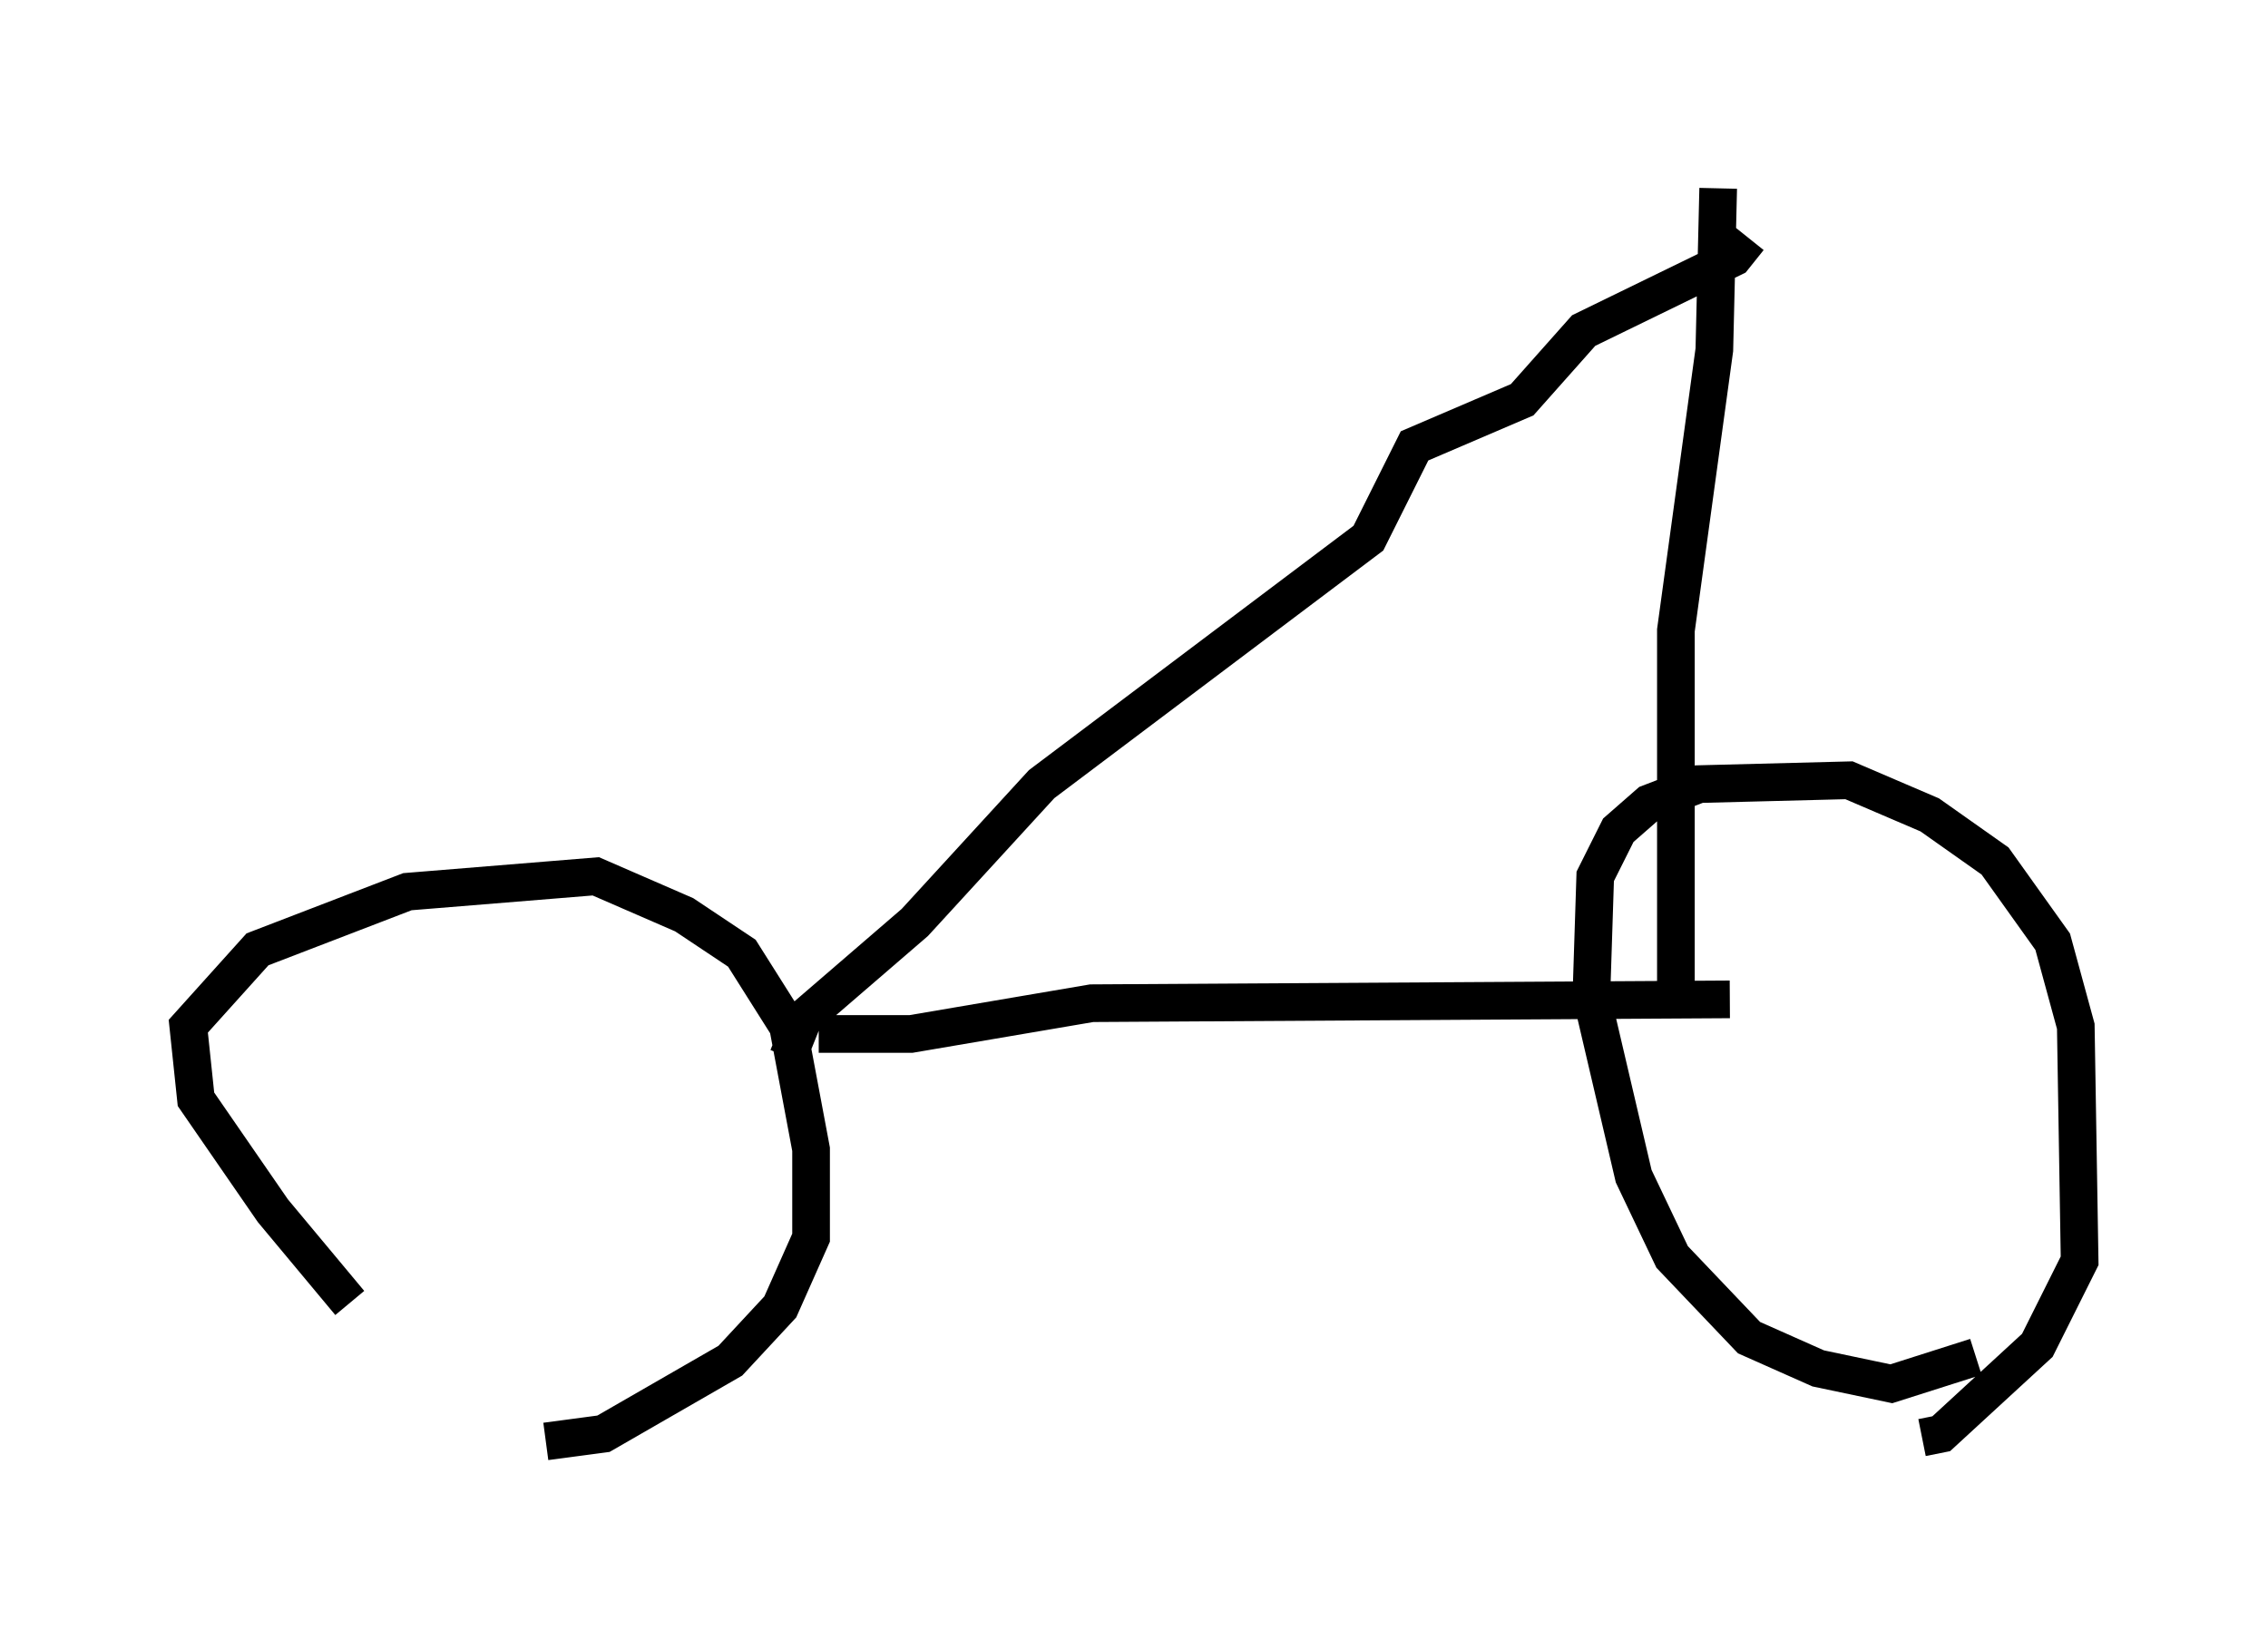 <?xml version="1.0" encoding="utf-8" ?>
<svg baseProfile="full" height="43.28" version="1.1" width="60.226" xmlns="http://www.w3.org/2000/svg" xmlns:ev="http://www.w3.org/2001/xml-events" xmlns:xlink="http://www.w3.org/1999/xlink"><defs /><rect fill="white" height="43.28" width="60.226" x="0" y="0" /><path d="M13.167, 37.463 m-3.879, -2.858 l-2.042, -2.45 -2.042, -2.96 l-0.204, -1.94 1.838, -2.042 l3.981, -1.531 5.002, -0.408 l2.348, 1.021 1.531, 1.021 l1.225, 1.94 0.613, 3.267 l0.0, 2.348 -0.817, 1.838 l-1.327, 1.429 -3.369, 1.94 l-1.531, 0.204 m37.975, -2.246 l-2.246, 0.715 -1.94, -0.408 l-1.838, -0.817 -2.042, -2.144 l-1.021, -2.144 -1.123, -4.798 l0.102, -3.165 0.613, -1.225 l0.817, -0.715 1.327, -0.51 l3.981, -0.102 2.144, 0.919 l1.735, 1.225 1.531, 2.144 l0.613, 2.246 0.102, 6.227 l-1.123, 2.246 -2.552, 2.348 l-0.51, 0.102 m-29.298, -10.719 l2.45, 0.0 4.798, -0.817 l16.946, -0.102 m-25.011, 1.531 l0.408, -1.021 2.96, -2.552 l3.369, -3.675 8.677, -6.533 l1.225, -2.45 2.858, -1.225 l1.633, -1.838 3.981, -1.94 l0.408, -0.51 m-1.94, 20.417 l0.0, -10.004 1.021, -7.452 l0.102, -4.288 " fill="none" stroke="black" stroke-width="1" /></svg>